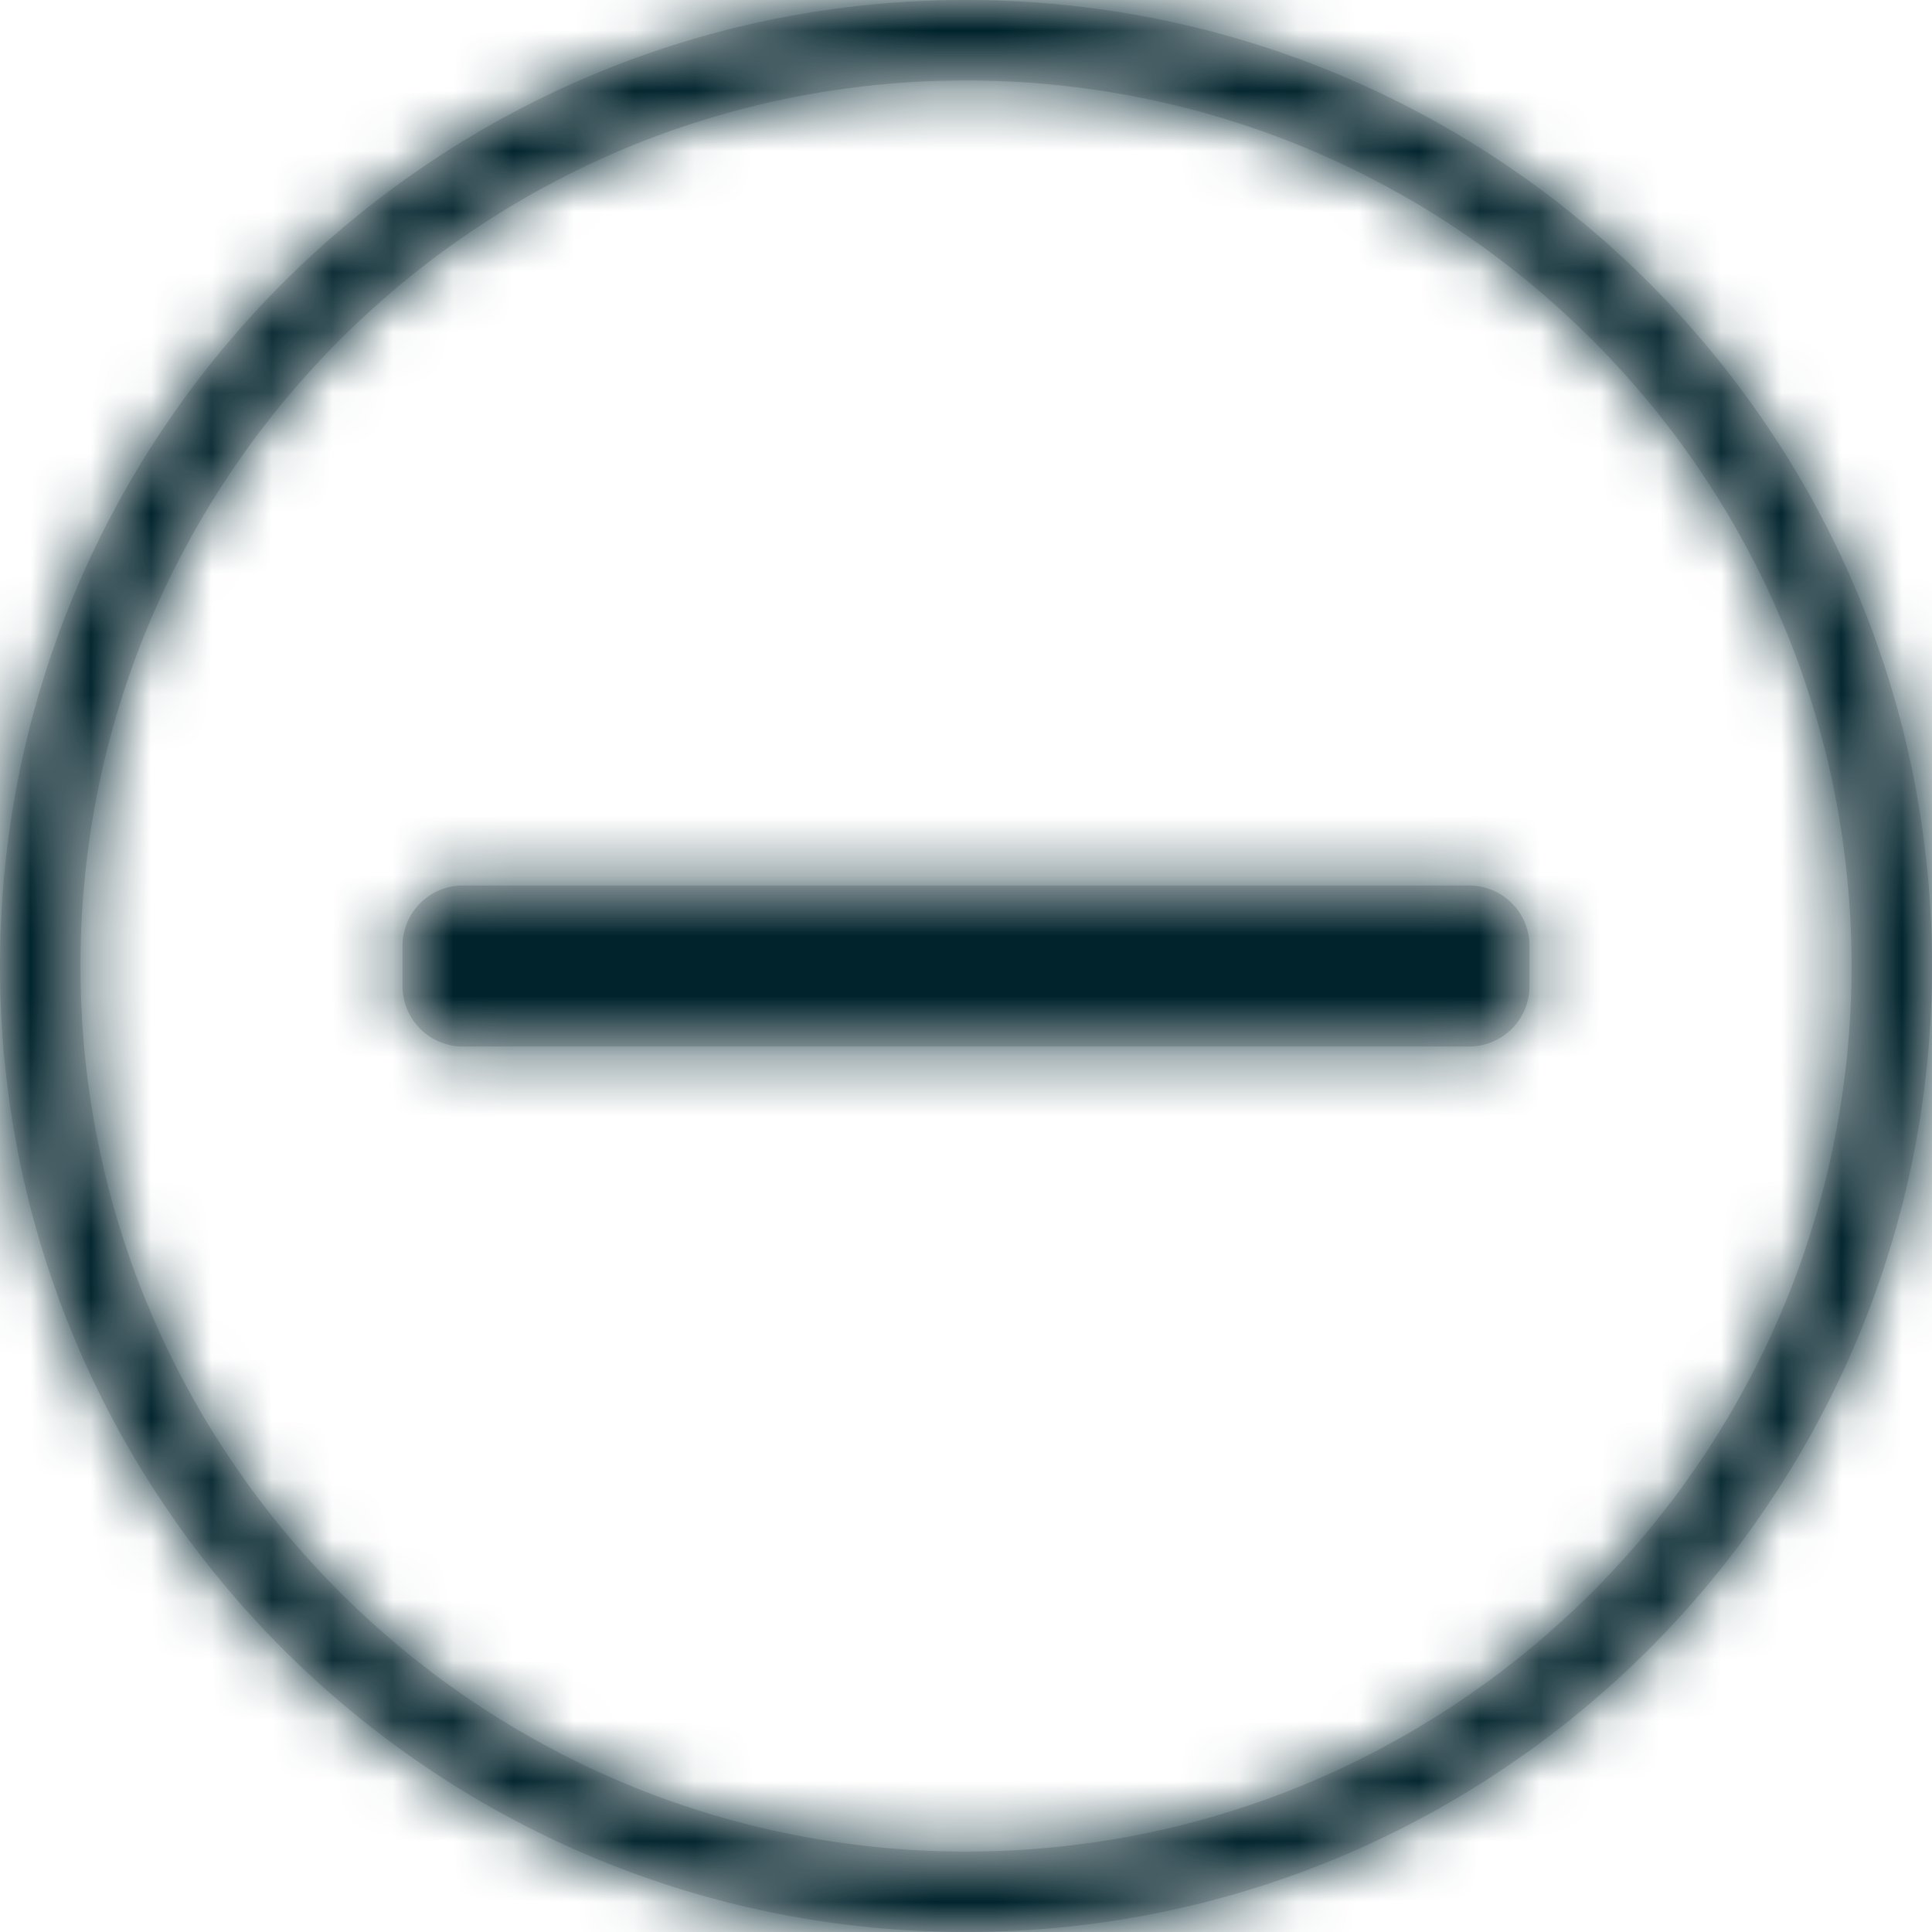 <svg xmlns="http://www.w3.org/2000/svg" xmlns:xlink="http://www.w3.org/1999/xlink" width="32" height="32" viewBox="0 0 32 32">
    <defs>
        <path id="a" d="M7.667 14.667h16.666a1 1 0 0 1 1 1v.666a1 1 0 0 1-1 1H7.667a1 1 0 0 1-1-1v-.666a1 1 0 0 1 1-1zm8.333 16c8.1 0 14.667-6.567 14.667-14.667S24.1 1.333 16 1.333 1.333 7.9 1.333 16 7.9 30.667 16 30.667zM16 32C7.163 32 0 24.837 0 16S7.163 0 16 0s16 7.163 16 16-7.163 16-16 16z"/>
    </defs>
    <g fill="none" fill-rule="evenodd">
        <mask id="b" fill="#fff">
            <use xlink:href="#a"/>
        </mask>
        <use fill="#D8D8D8" fill-rule="nonzero" xlink:href="#a"/>
        <g fill="#00232C" fill-rule="nonzero" mask="url(#b)">
            <path d="M0 0h32v32H0z"/>
        </g>
    </g>
</svg>
